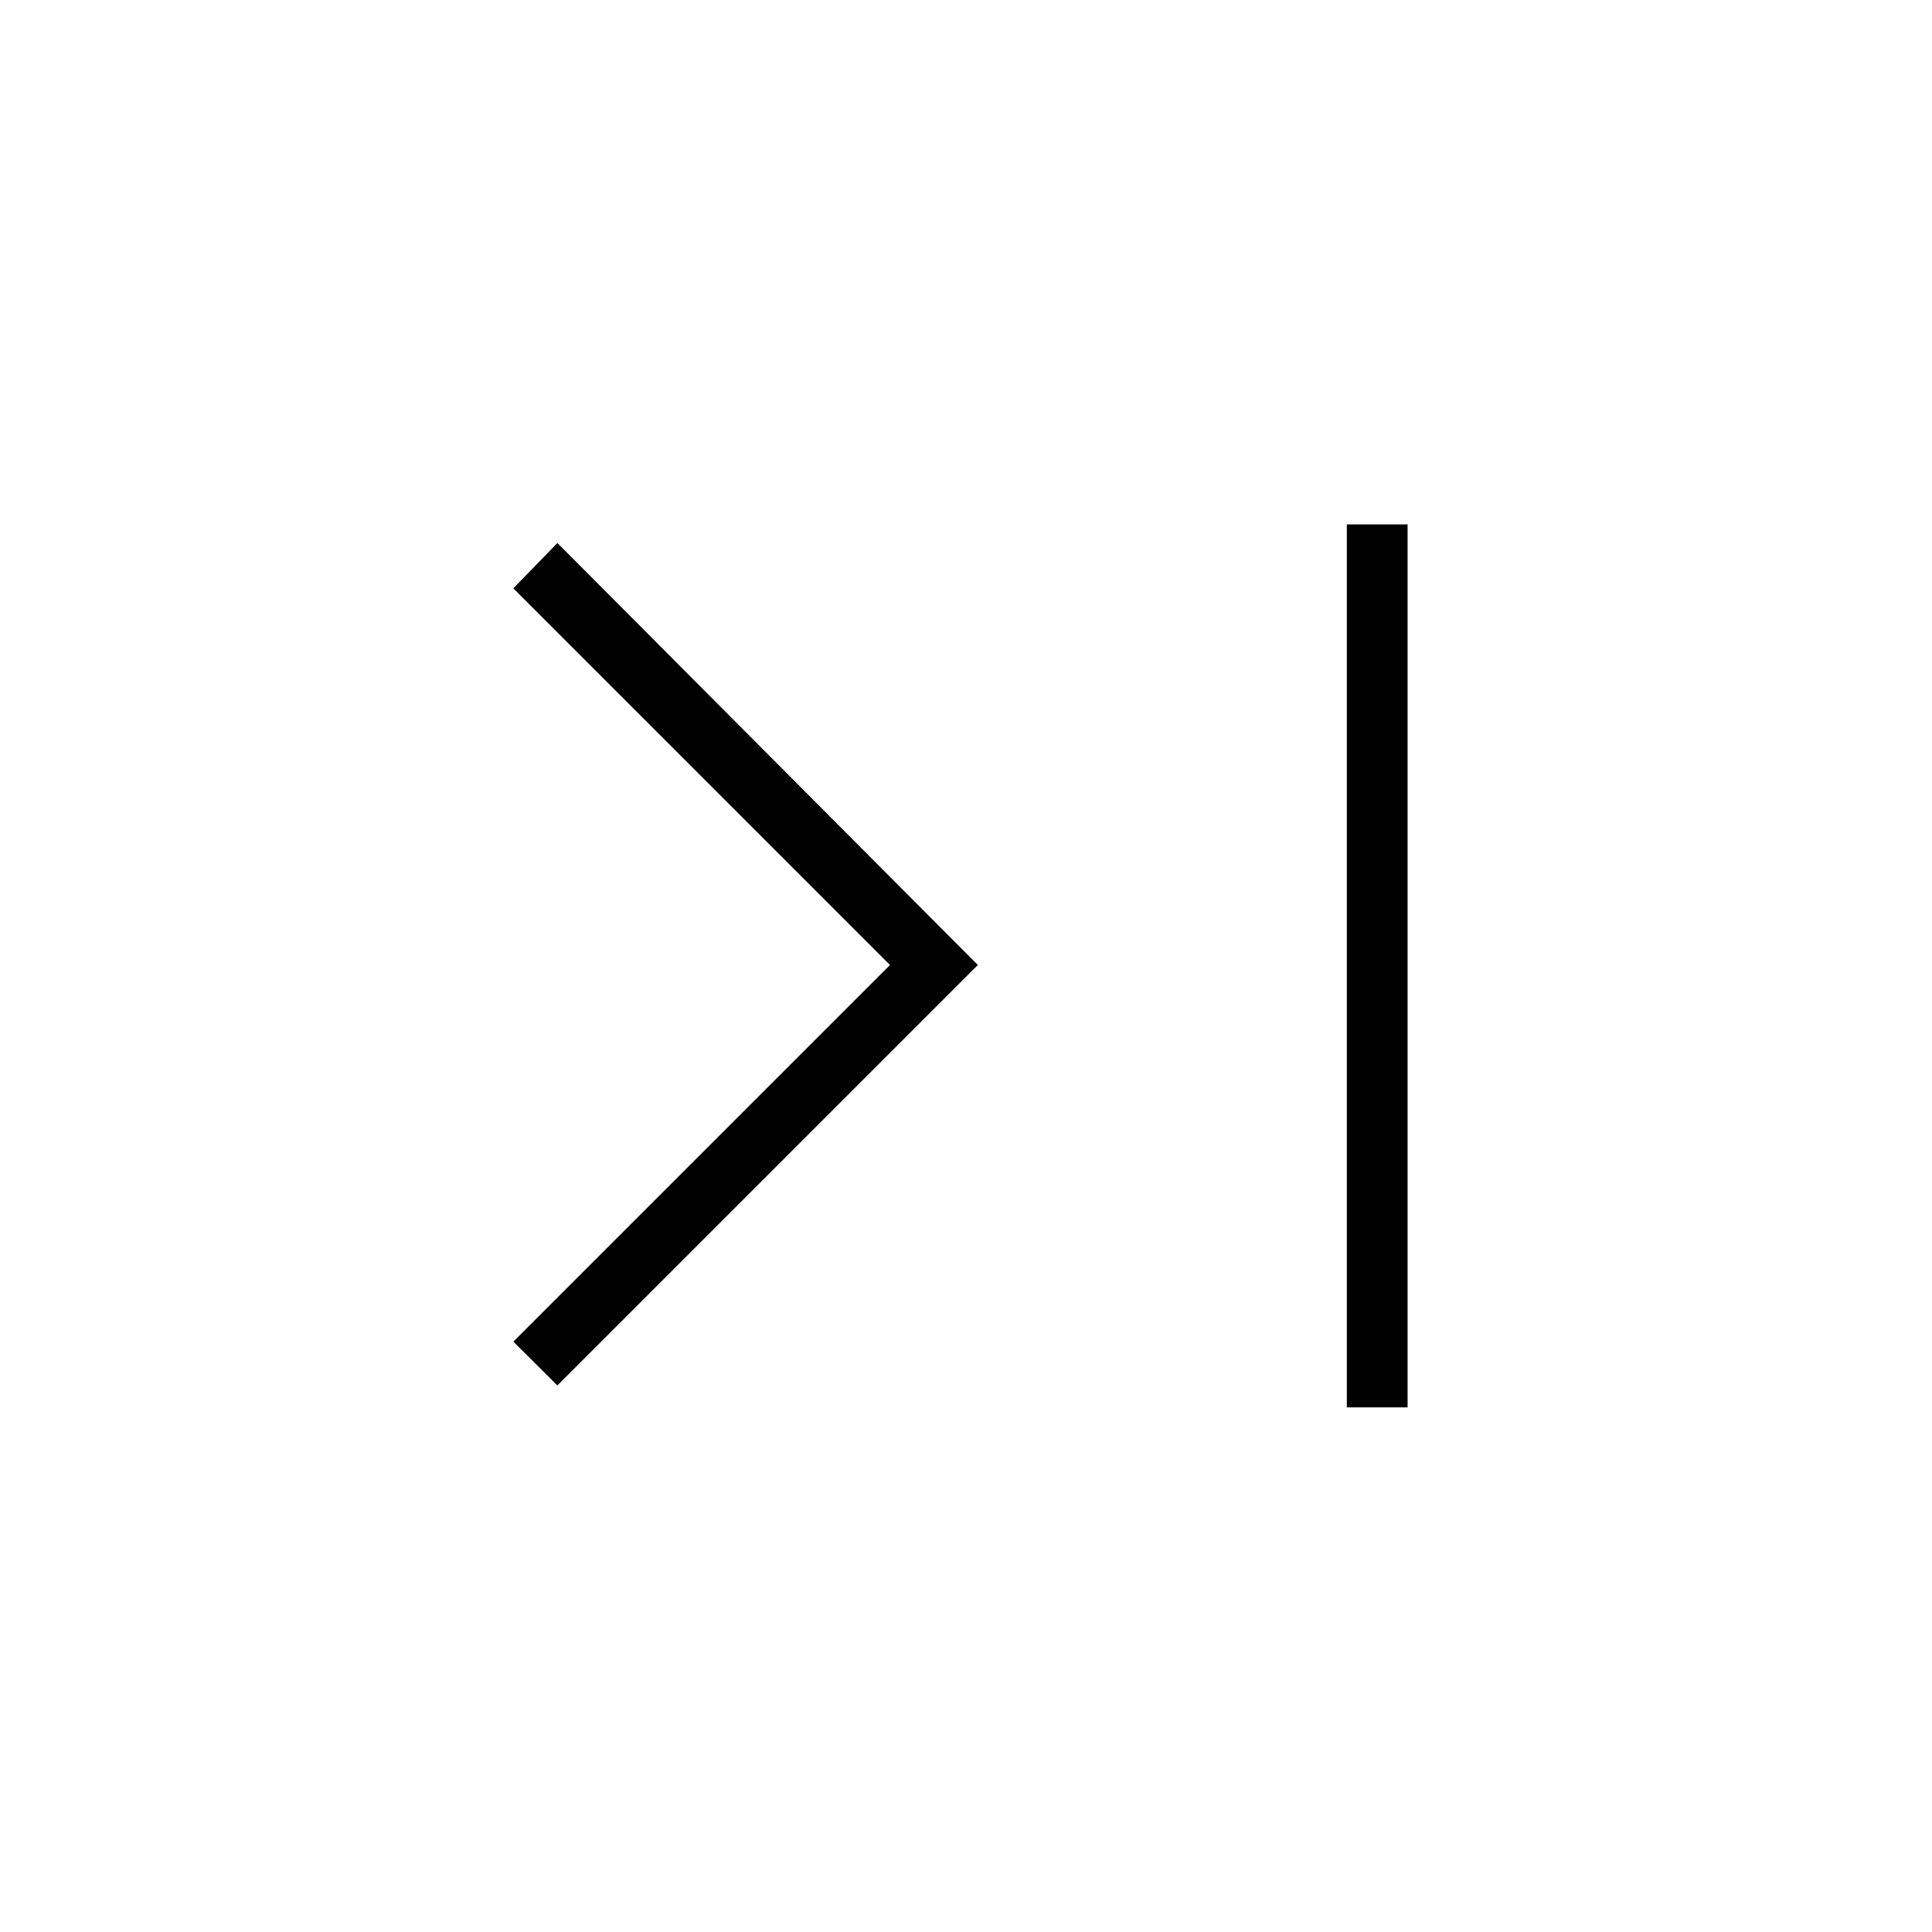 <svg xmlns="http://www.w3.org/2000/svg" height="48" viewBox="0 -960 960 960" width="48"><path d="m276.96-271.58-21.88-21.77L442.23-480.5 255.08-667.65l21.88-22.54L485.88-480.5 276.96-271.58Zm392.27 10.89v-438.73h30.19v438.73h-30.19Z"/></svg>